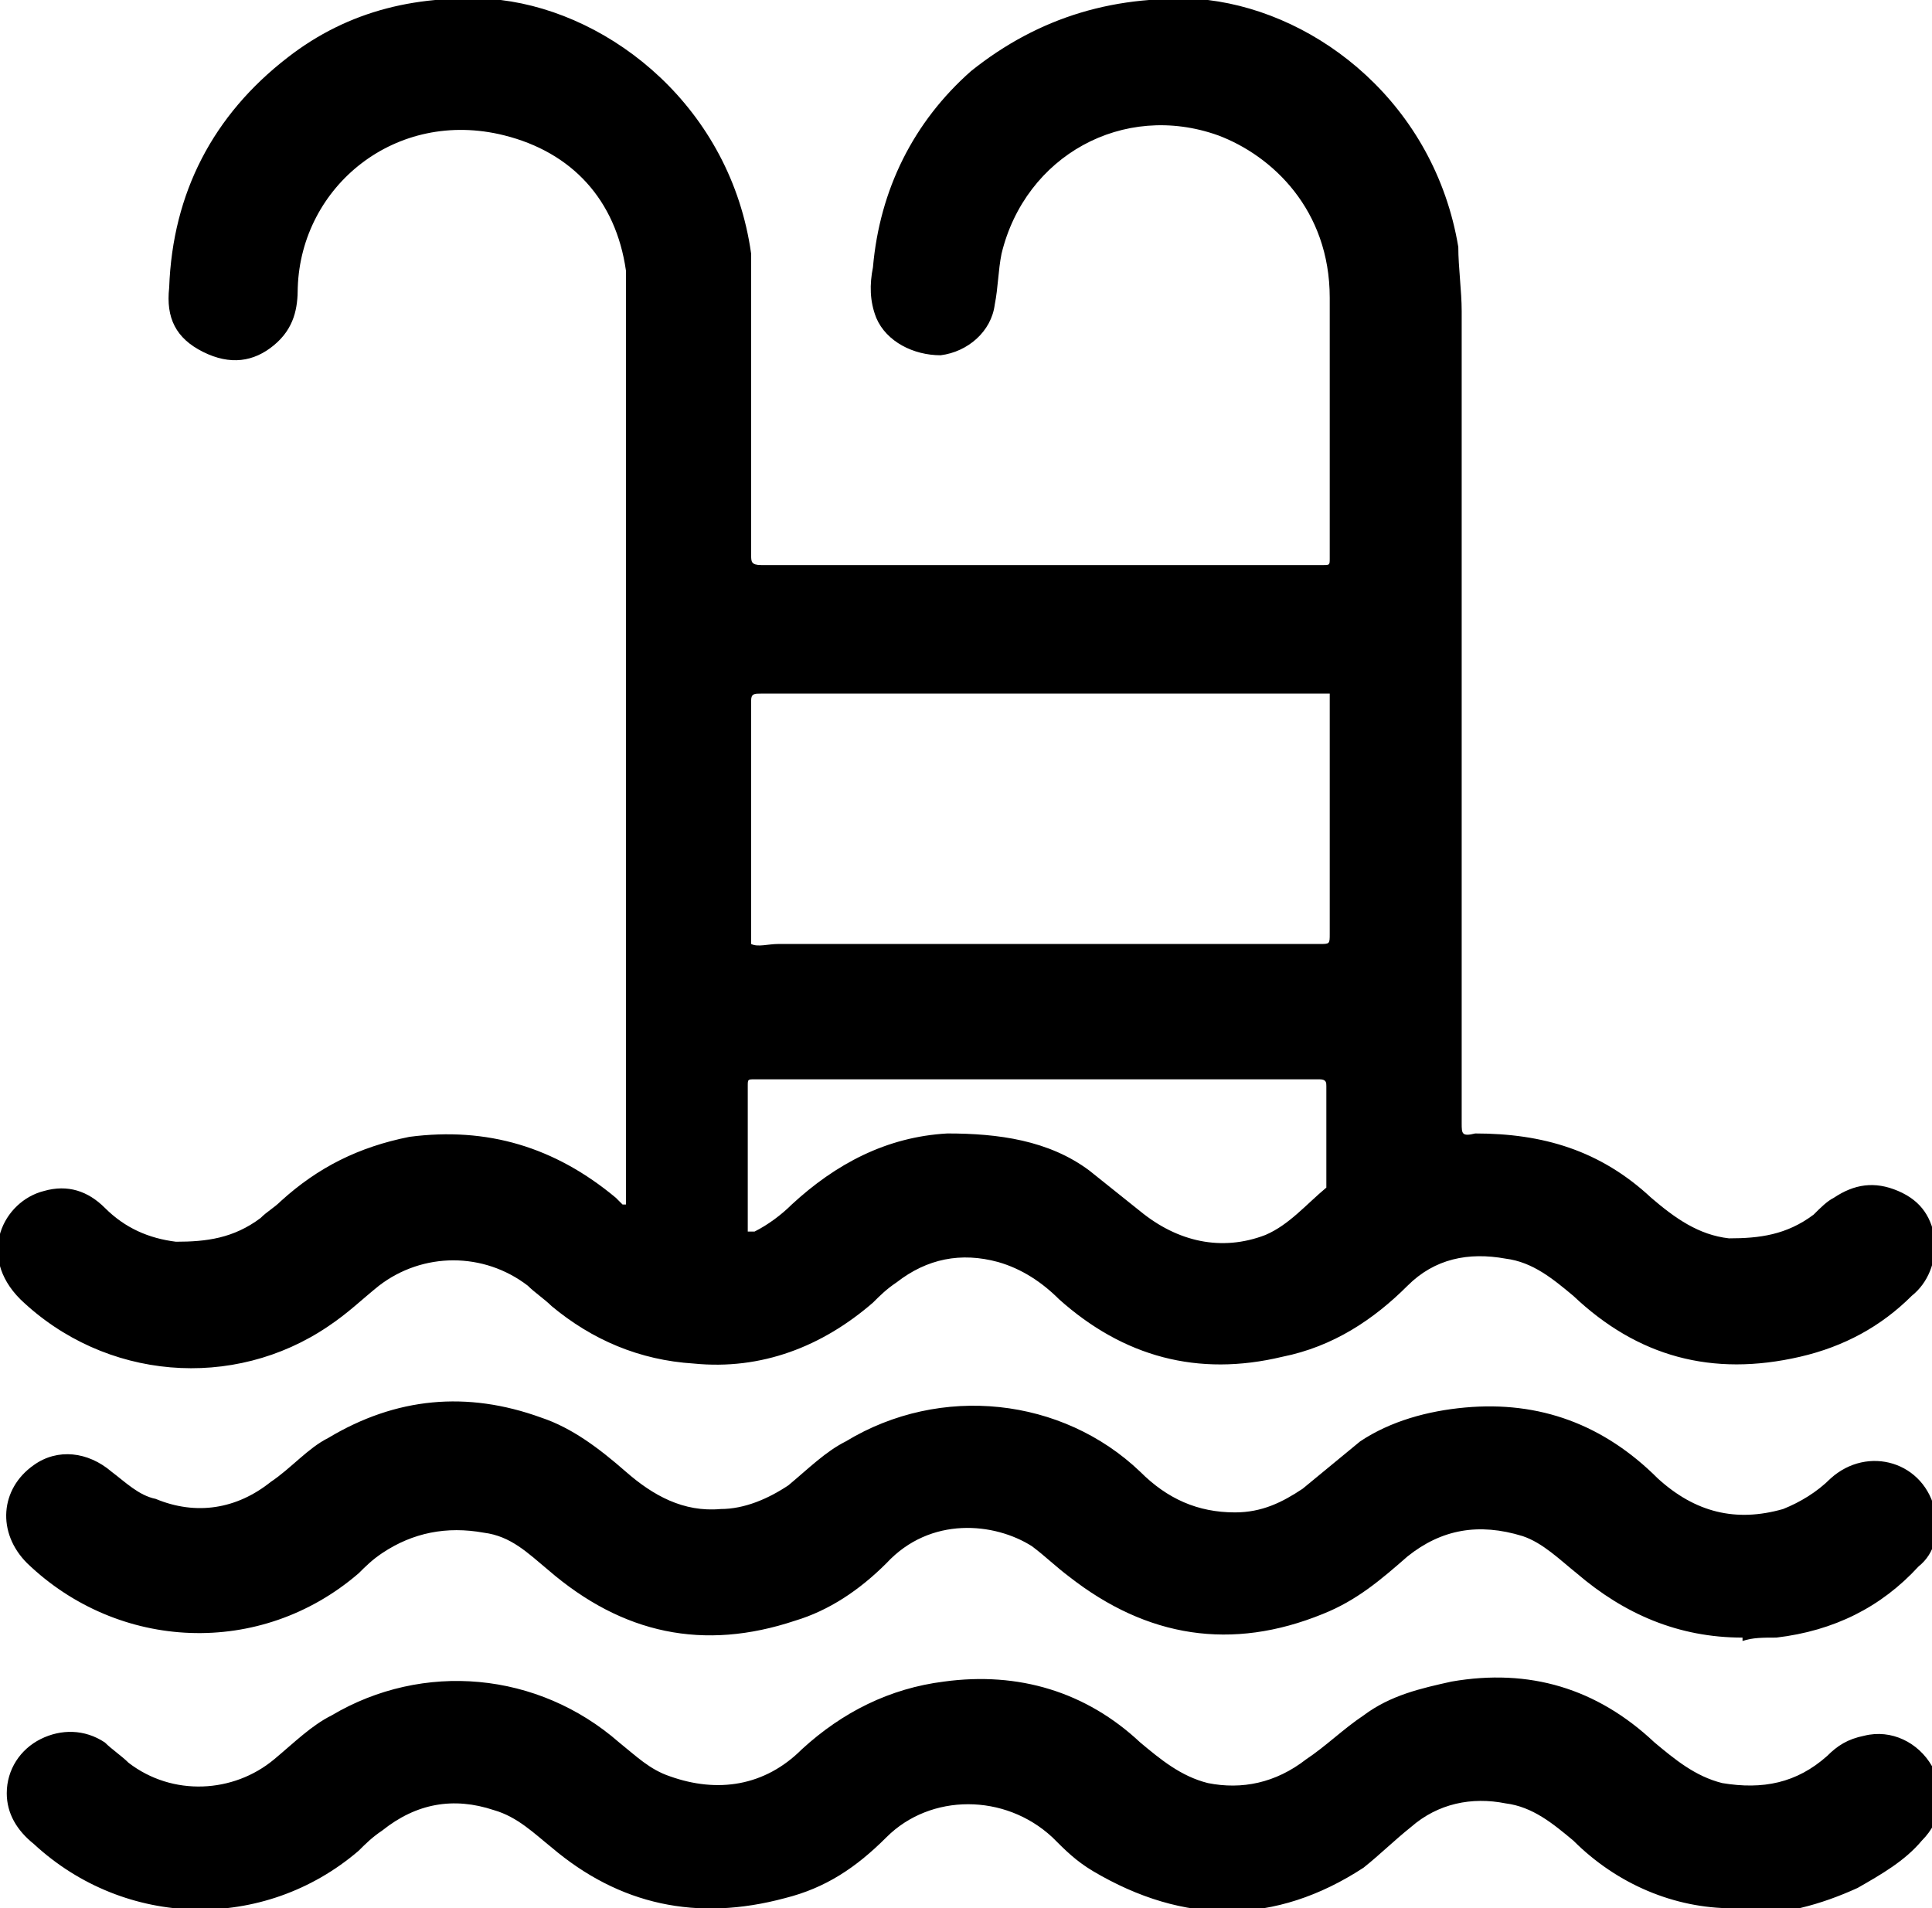 <svg  xmlns="http://www.w3.org/2000/svg" width="57.1" height="56.4" viewBox="0 0 57.1 56.4">

      <path  d="M18.5,35.6c0-8.4,0-16.8,0-25.1,0-.8,0-1.7,0-2.5-.3-2.1-1.6-3.5-3.6-4-3.2-.8-6,1.5-6.1,4.5,0,.6-.1,1.2-.7,1.7-.6,.5-1.3,.6-2.1,.2-.8-.4-1.1-1-1-1.9,.1-2.8,1.3-5.1,3.5-6.8C10.3,.3,12.4-.2,14.8,0c3.3,.4,6.8,3.2,7.4,7.5,0,.6,0,1.1,0,1.7,0,2.4,0,4.8,0,7.2,0,.2,0,.3,.3,.3,5.5,0,11.1,0,16.6,0,.2,0,.2,0,.2-.2,0-2.6,0-5.1,0-7.7,0-2.6-1.7-4.2-3.3-4.8-2.8-1-5.7,.6-6.4,3.5-.1,.5-.1,1-.2,1.5-.1,.8-.8,1.4-1.6,1.5-.8,0-1.6-.4-1.9-1.1-.2-.5-.2-1-.1-1.5,.2-2.3,1.2-4.3,2.9-5.8C30.7,.5,33-.2,35.7,0c3.3,.4,6.7,3.1,7.4,7.3,0,.6,.1,1.3,.1,1.9,0,8,0,16,0,24,0,.3,0,.4,.4,.3,2,0,3.7,.5,5.2,1.9,.7,.6,1.4,1.1,2.3,1.2,.9,0,1.7-.1,2.5-.7,.2-.2,.4-.4,.6-.5,.6-.4,1.2-.5,1.9-.2,.7,.3,1,.8,1.1,1.5,0,.6-.2,1.2-.7,1.6-.9,.9-2,1.5-3.3,1.8-2.6,.6-4.8,0-6.7-1.8-.6-.5-1.2-1-2-1.1-1.1-.2-2.1,0-2.9,.8-1,1-2.2,1.8-3.7,2.1-2.5,.6-4.7,0-6.6-1.7-.5-.5-1.1-.9-1.8-1.1-1.1-.3-2.1-.1-3,.6-.3,.2-.5,.4-.7,.6-1.5,1.3-3.3,2-5.3,1.8-1.6-.1-3-.7-4.2-1.7-.2-.2-.5-.4-.7-.6-1.3-1-3.1-1-4.4,0-.5,.4-.9,.8-1.5,1.2-2.8,1.9-6.6,1.6-9.1-.8-1.3-1.3-.5-2.9,.7-3.2,.7-.2,1.3,0,1.8,.5,.6,.6,1.3,.9,2.1,1,.9,0,1.7-.1,2.5-.7,.2-.2,.4-.3,.6-.5,1.1-1,2.3-1.6,3.8-1.9,2.3-.3,4.3,.3,6.1,1.8,0,0,.1,.1,.2,.2Zm20.9-15.1c0,0-.1,0-.2,0-5.6,0-11.1,0-16.7,0-.2,0-.3,0-.3,.2,0,2.2,0,4.3,0,6.5,0,.3,0,.6,0,.7,.2,.1,.5,0,.8,0,5.3,0,10.7,0,16,0,.3,0,.3,0,.3-.3,0-2.2,0-4.4,0-6.6,0-.2,0-.4,0-.7Zm-17.1,15.9h0c.4-.2,.8-.5,1.1-.8,1.3-1.2,2.8-2,4.6-2.1,1.5,0,3,.2,4.2,1.1,.5,.4,1,.8,1.5,1.2,1.1,.9,2.4,1.2,3.7,.7,.7-.3,1.2-.9,1.8-1.4,0,0,0-.2,0-.3,0-.9,0-1.8,0-2.7,0-.1,0-.2-.2-.2-.2,0-.5,0-.7,0-5.3,0-10.7,0-16,0-.2,0-.2,0-.2,.2,0,1.3,0,2.5,0,3.8,0,.2,0,.3,0,.5Z"/>
      <path  d="M51.2,56.4c-1.7,0-3.4-.7-4.7-2-.6-.5-1.2-1-2-1.1-1-.2-2,0-2.8,.7-.5,.4-.9,.8-1.4,1.2-2.6,1.7-5.3,1.7-8,.1-.5-.3-.8-.6-1.2-1-1.4-1.3-3.6-1.3-4.9,0-.9,.9-1.8,1.5-3,1.8-2.6,.7-4.9,.2-6.9-1.5-.5-.4-1-.9-1.7-1.1-1.2-.4-2.3-.2-3.3,.6-.3,.2-.5,.4-.7,.6-2.8,2.4-6.9,2.3-9.6-.2-.5-.4-.8-.9-.8-1.5,0-.7,.4-1.3,1-1.6,.6-.3,1.3-.3,1.9,.1,.2,.2,.5,.4,.7,.6,1.3,1,3.1,.9,4.3-.1,.6-.5,1.1-1,1.7-1.3,2.7-1.6,6.1-1.3,8.5,.8,.5,.4,.9,.8,1.5,1,1.4,.5,2.8,.3,3.9-.8,1.2-1.1,2.6-1.8,4.2-2,2.2-.3,4.2,.3,5.8,1.8,.6,.5,1.2,1,2,1.2,1,.2,2,0,2.9-.7,.6-.4,1.1-.9,1.7-1.3,.8-.6,1.7-.8,2.6-1,2.3-.4,4.3,.2,6,1.8,.6,.5,1.2,1,2,1.2,1.2,.2,2.2,0,3.1-.8,.3-.3,.6-.5,1.1-.6,.8-.2,1.6,.2,2,.9,.4,.8,.3,1.6-.3,2.2-.5,.6-1.2,1-1.9,1.4-1.1,.5-2.2,.8-3.5,.8Z"/>
      <path  d="M51.5,48.4c-1.9,0-3.5-.7-4.9-1.9-.5-.4-1-.9-1.6-1.1-1.3-.4-2.4-.2-3.4,.6-.8,.7-1.5,1.3-2.5,1.7-2.7,1.1-5.2,.7-7.5-1.1-.4-.3-.7-.6-1.1-.9-1.1-.7-3-.9-4.3,.5-.8,.8-1.7,1.4-2.7,1.7-2.7,.9-5.1,.4-7.3-1.5-.6-.5-1.1-1-1.9-1.1-1.1-.2-2.1,0-3,.6-.3,.2-.5,.4-.7,.6-2.9,2.5-7.1,2.3-9.8-.3-.9-.9-.8-2.2,.2-2.9,.7-.5,1.6-.4,2.3,.2,.4,.3,.8,.7,1.3,.8,1.2,.5,2.4,.3,3.4-.5,.6-.4,1.1-1,1.7-1.3,2-1.2,4.1-1.4,6.3-.6,.9,.3,1.7,.9,2.5,1.6,.8,.7,1.7,1.2,2.8,1.1,.7,0,1.4-.3,2-.7,.6-.5,1.1-1,1.7-1.3,2.8-1.7,6.4-1.3,8.7,.9,.8,.8,1.7,1.2,2.8,1.2,.8,0,1.4-.3,2-.7,.6-.5,1.1-.9,1.7-1.4,.9-.6,2-.9,3.1-1,2.2-.2,4.1,.5,5.7,2.1,1.1,1,2.3,1.3,3.7,.9,.5-.2,1-.5,1.4-.9,1.1-1,2.8-.5,3.1,1,.1,.6,0,1.2-.5,1.6-1.1,1.2-2.5,1.9-4.2,2.1-.4,0-.7,0-1,.1Z"/>
 
</svg>